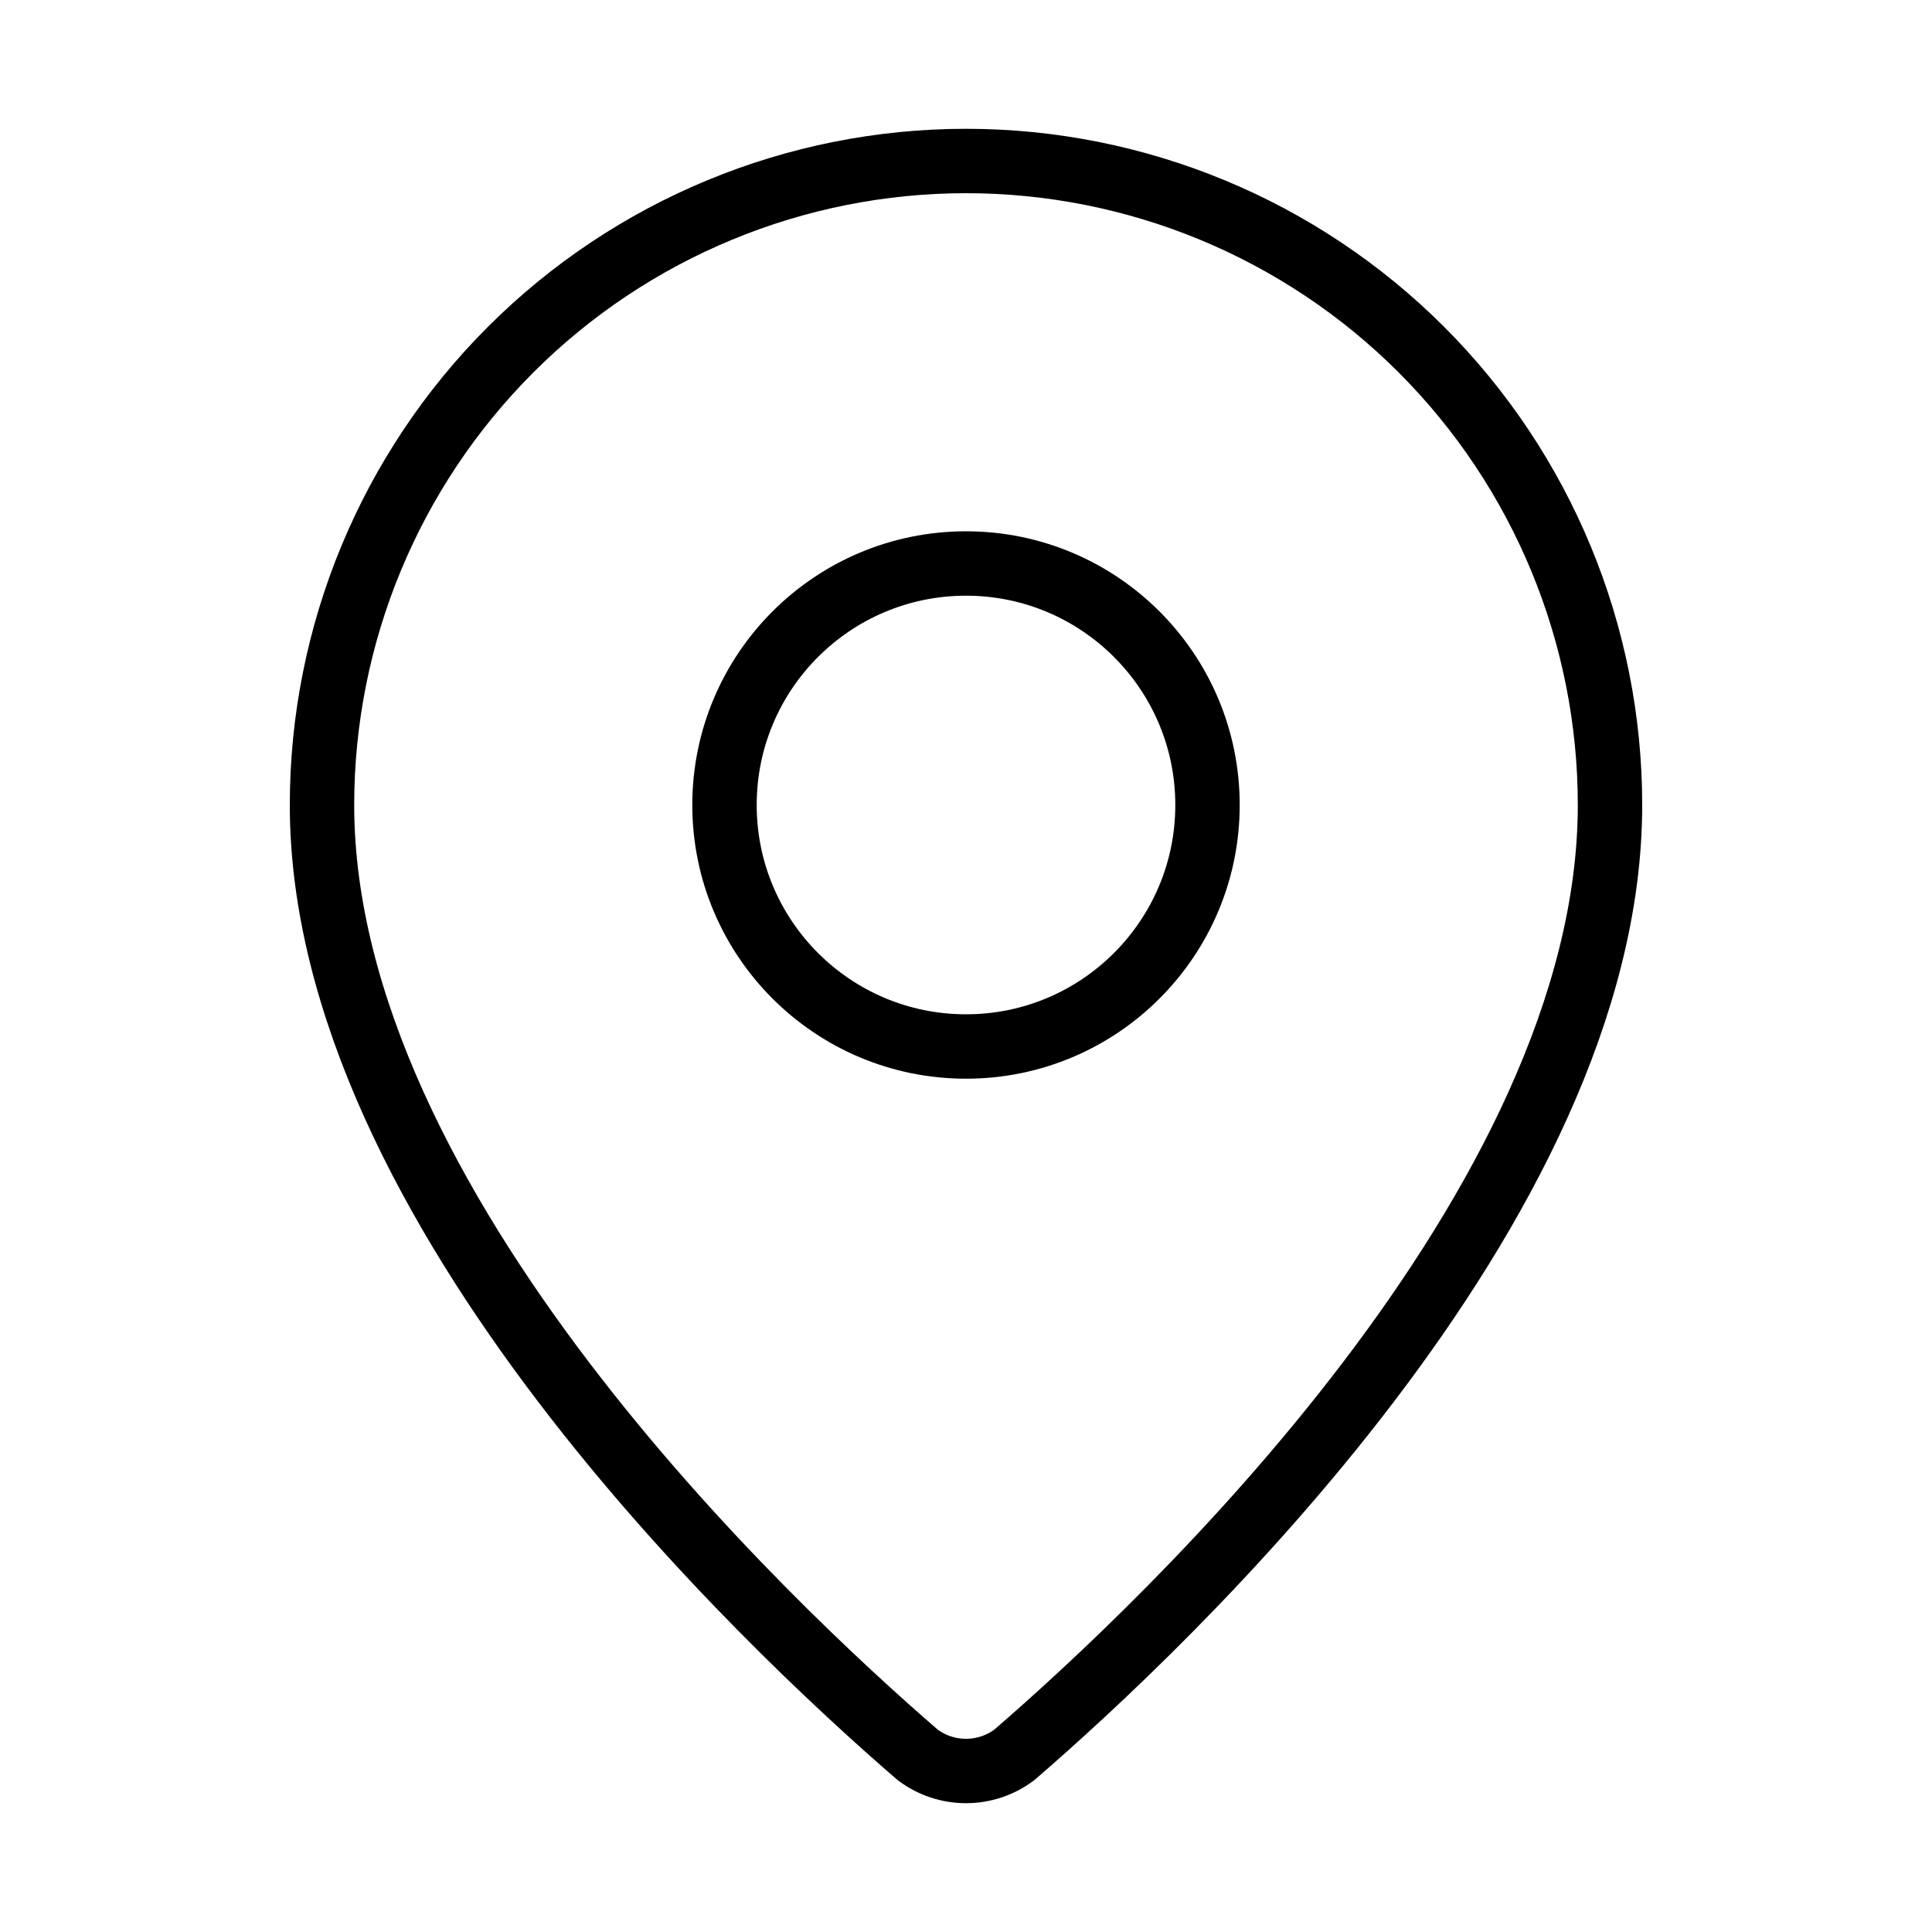 <svg width="30" height="30" viewBox="0 0 30 30" fill="none" xmlns="http://www.w3.org/2000/svg">
<path d="M25 12.5C25 18.741 18.076 25.241 15.751 27.249C15.535 27.412 15.271 27.5 15 27.5C14.729 27.5 14.465 27.412 14.249 27.249C11.924 25.241 5 18.741 5 12.5C5 9.848 6.054 7.304 7.929 5.429C9.804 3.554 12.348 2.5 15 2.5C17.652 2.5 20.196 3.554 22.071 5.429C23.946 7.304 25 9.848 25 12.5Z" stroke="url(#paint0_linear_2614_8256)" strokeWidth="2" strokeLinecap="round" strokeLinejoin="round"/>
<path d="M15 16.25C17.071 16.25 18.75 14.571 18.75 12.5C18.75 10.429 17.071 8.75 15 8.75C12.929 8.75 11.25 10.429 11.25 12.5C11.25 14.571 12.929 16.25 15 16.25Z" stroke="url(#paint1_linear_2614_8256)" strokeWidth="2" strokeLinecap="round" strokeLinejoin="round"/>
<defs>
<linearGradient id="paint0_linear_2614_8256" x1="5" y1="15" x2="22.143" y2="15" gradientUnits="userSpaceOnUse">
<stop stopColor="#6E30F9"/>
<stop offset="1" stopColor="#FE6917"/>
</linearGradient>
<linearGradient id="paint1_linear_2614_8256" x1="11.25" y1="12.5" x2="17.679" y2="12.5" gradientUnits="userSpaceOnUse">
<stop stopColor="#6E30F9"/>
<stop offset="1" stopColor="#FE6917"/>
</linearGradient>
</defs>
</svg>

